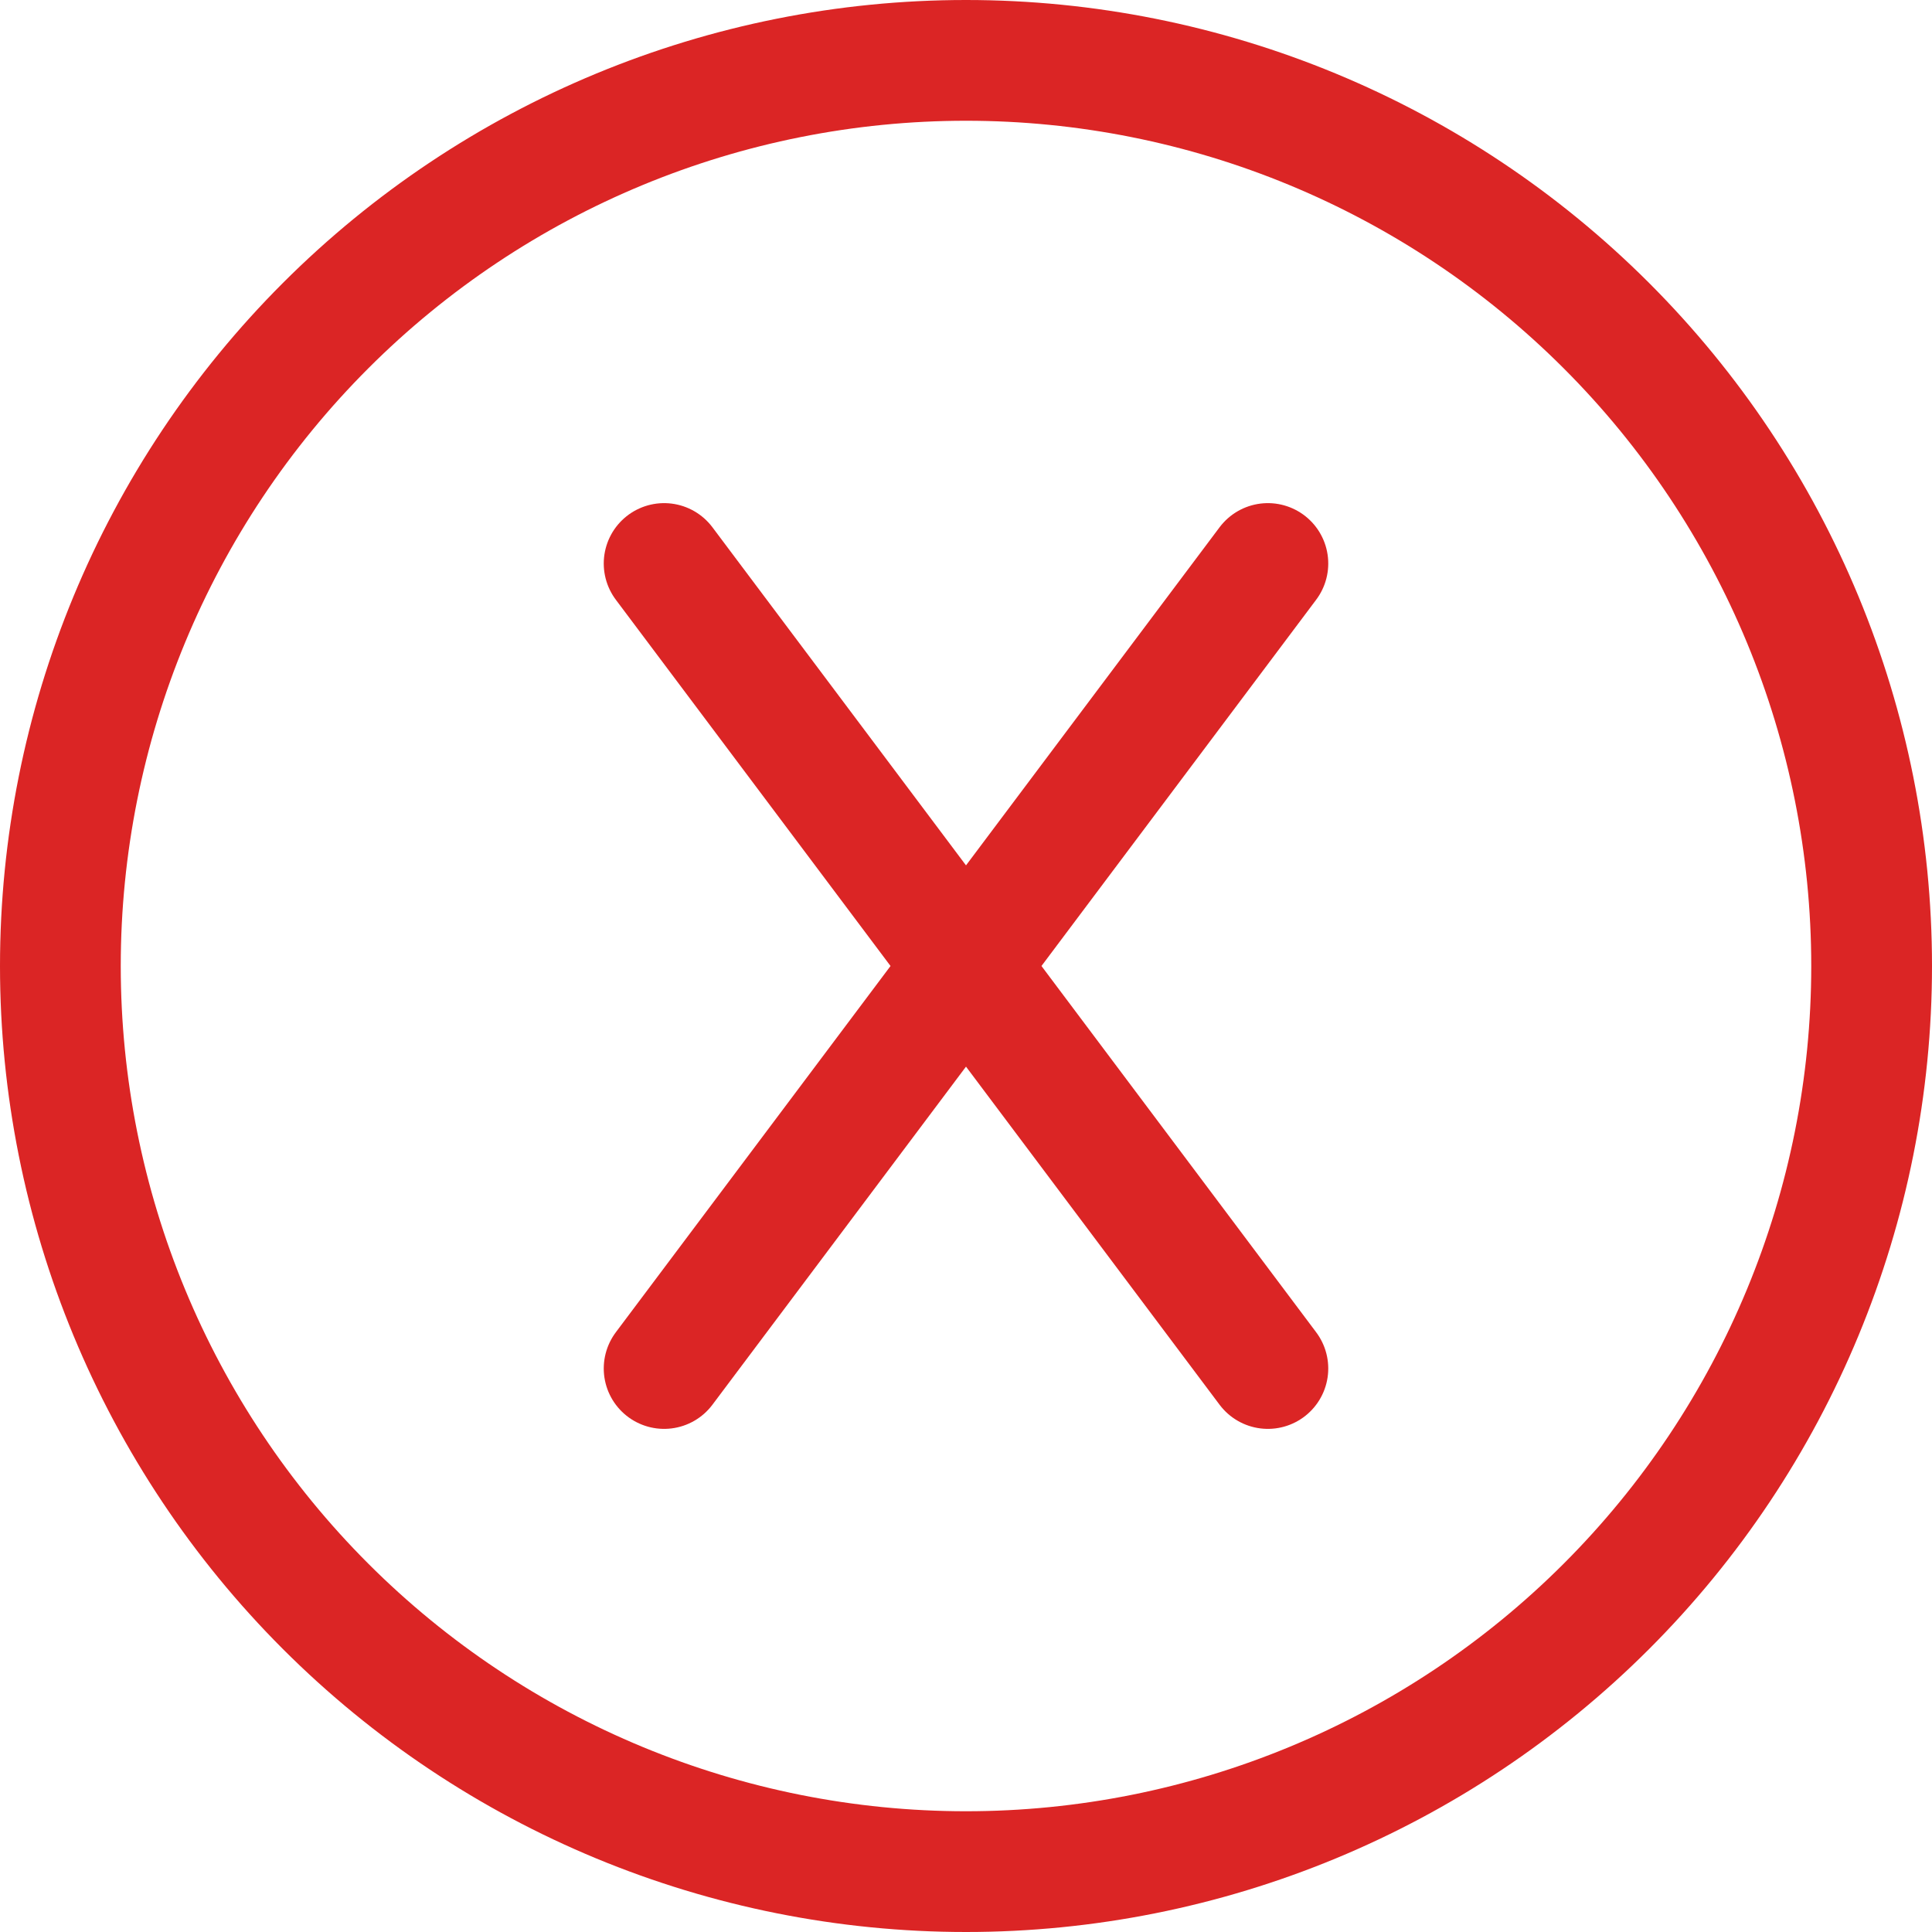 <svg width="96" height="96" viewBox="0 0 96 96" fill="none" xmlns="http://www.w3.org/2000/svg">
<path id="Vector" d="M33 28L63 68M63 28L33 68M48 93C59.935 93 71.381 88.259 79.82 79.82C88.259 71.381 93 59.935 93 48C93 36.065 88.259 24.619 79.82 16.18C71.381 7.741 59.935 3 48 3C36.065 3 24.619 7.741 16.18 16.18C7.741 24.619 3 36.065 3 48C3 59.935 7.741 71.381 16.18 79.82C24.619 88.259 36.065 93 48 93Z" stroke="#DB2525" stroke-width="6" stroke-linecap="round" stroke-linejoin="round"/>
</svg>
